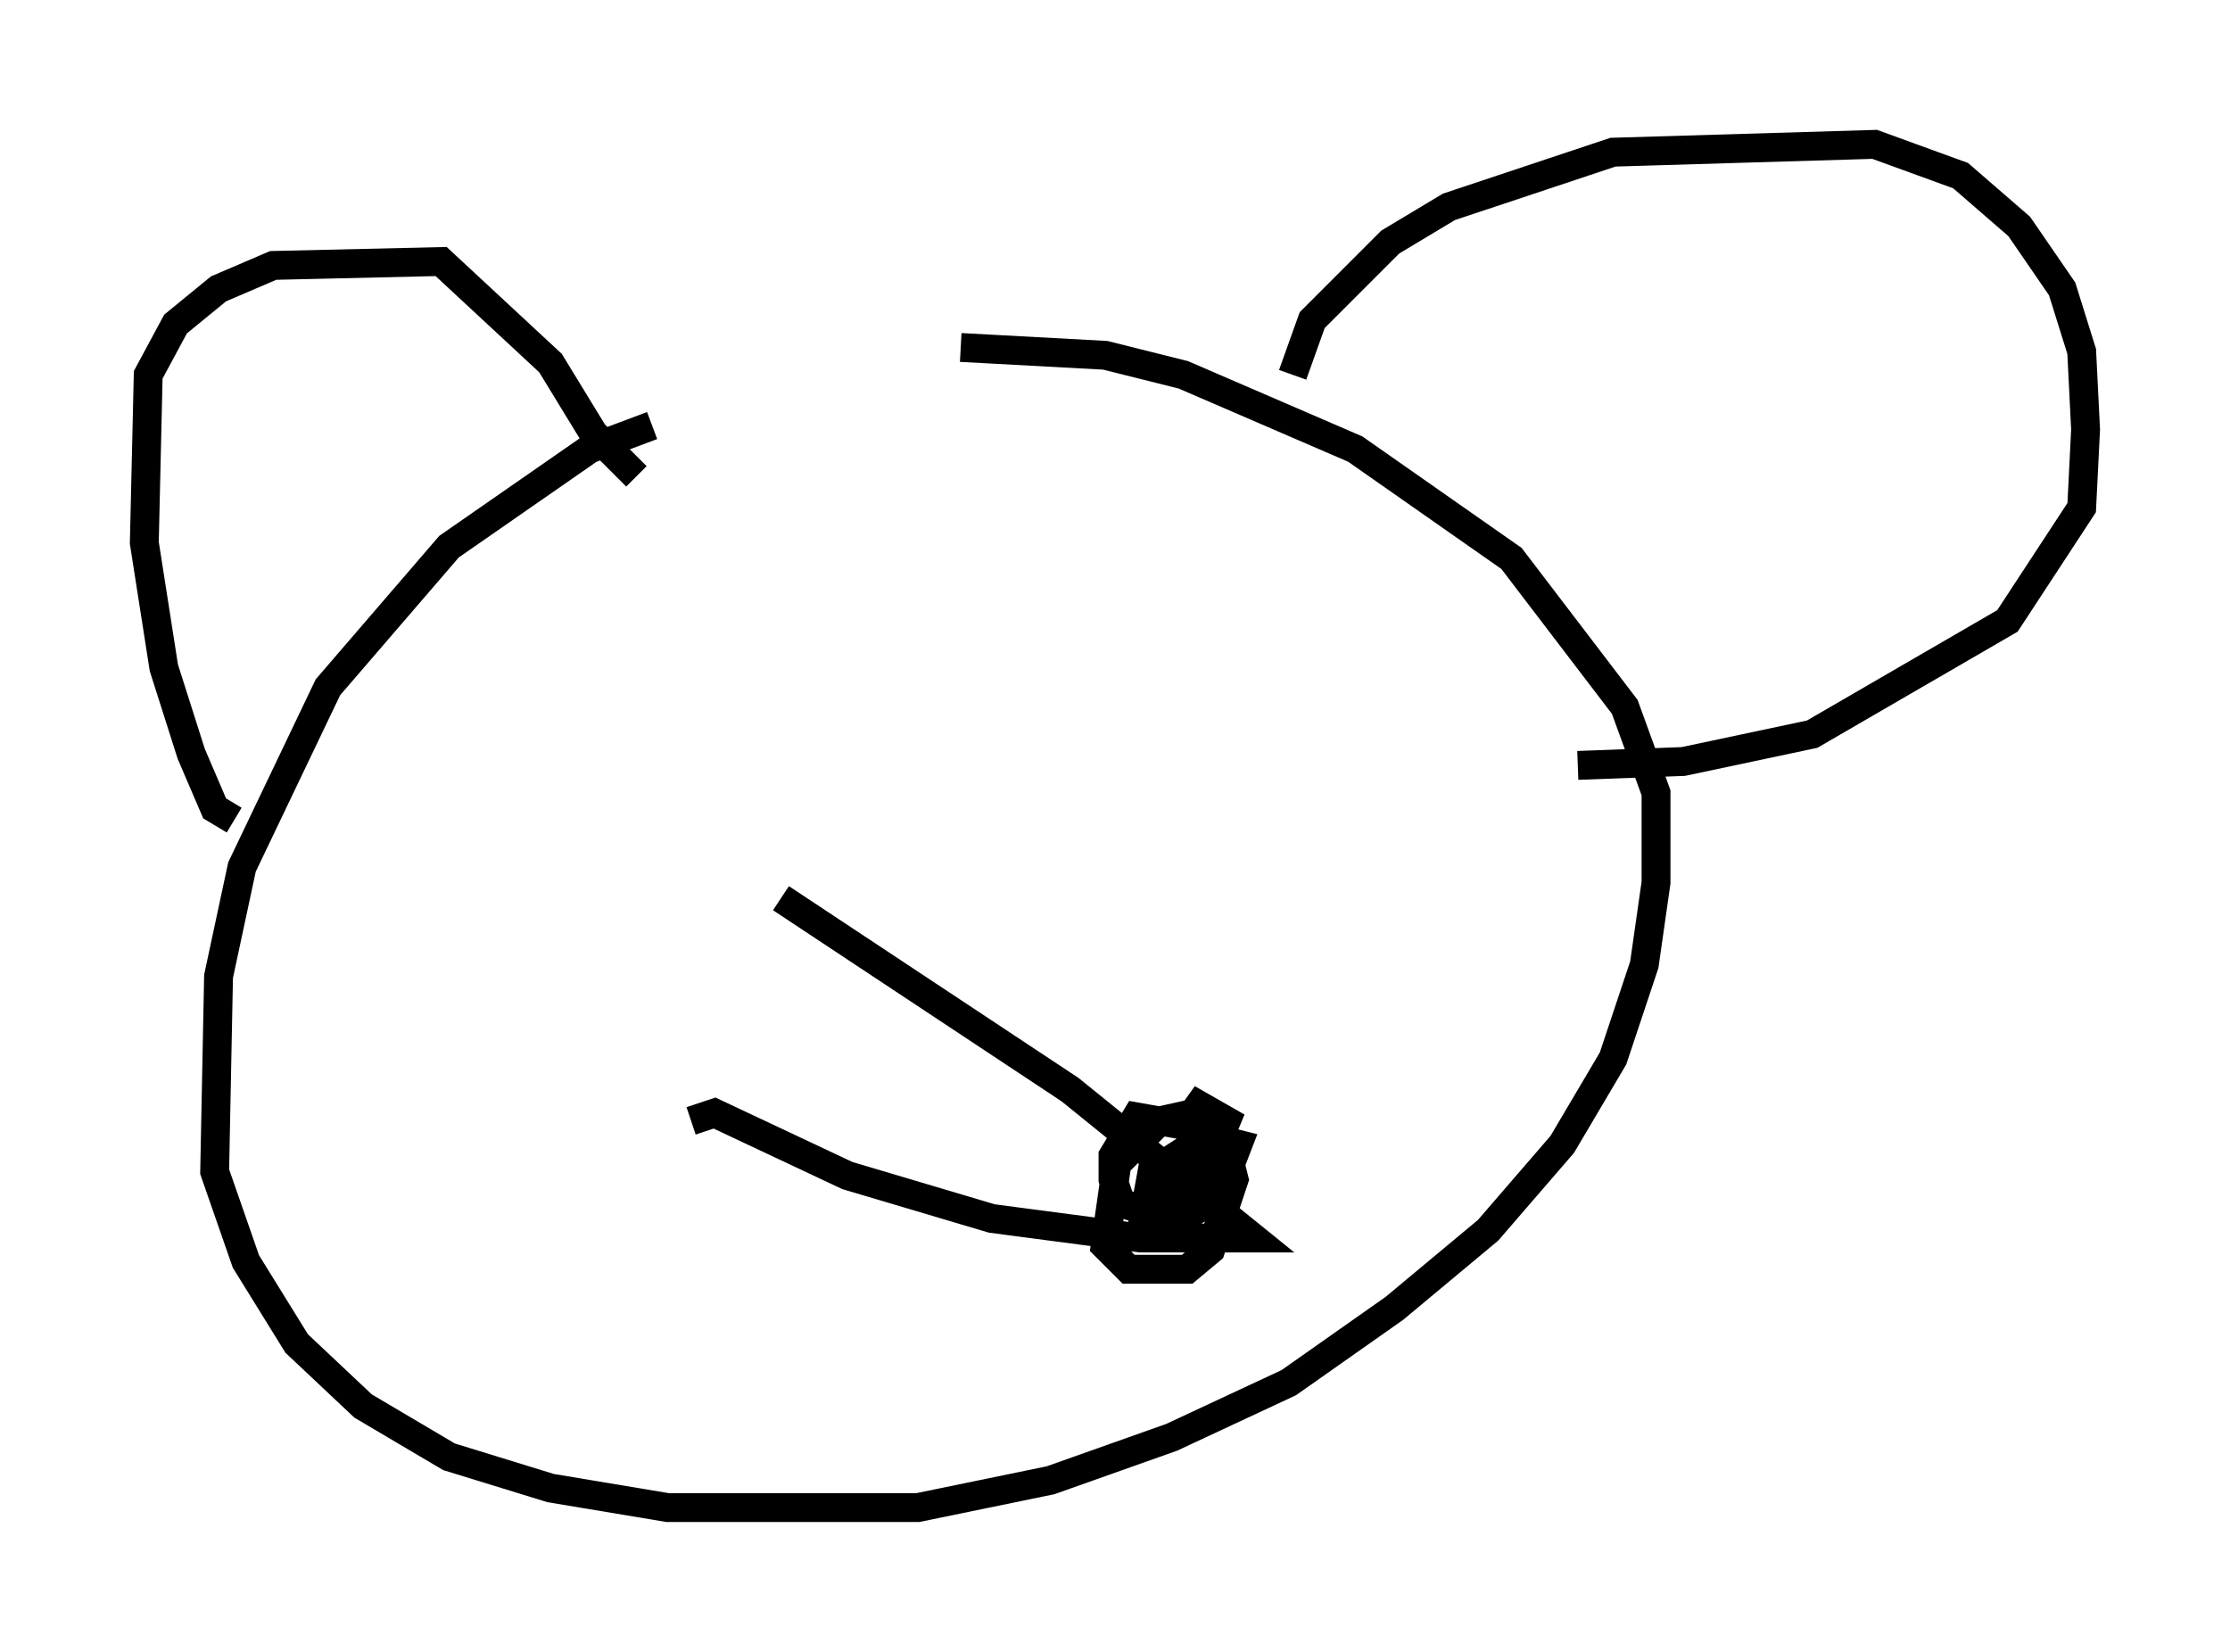 <?xml version="1.0" encoding="utf-8" ?>
<svg baseProfile="full" height="57.225" version="1.1" width="77.252" xmlns="http://www.w3.org/2000/svg" xmlns:ev="http://www.w3.org/2001/xml-events" xmlns:xlink="http://www.w3.org/1999/xlink"><defs /><rect fill="white" height="57.225" width="77.252" x="0" y="0" /><path d="M29.086, 15.013 m-6.495, -0.271 l-2.165, 0.812 -4.871, 3.383 l-4.195, 4.871 -2.977, 6.225 l-0.812, 3.789 -0.135, 6.766 l1.083, 3.112 1.759, 2.842 l2.3, 2.165 2.977, 1.759 l3.518, 1.083 4.059, 0.677 l8.66, 0.0 4.601, -0.947 l4.195, -1.488 4.059, -1.894 l3.654, -2.571 3.248, -2.706 l2.571, -2.977 1.759, -2.977 l1.083, -3.248 0.406, -2.842 l0.0, -3.112 -1.083, -2.977 l-3.924, -5.142 -5.413, -3.789 l-5.954, -2.571 -2.706, -0.677 l-5.007, -0.271 m-25.169, 16.373 l-0.677, -0.406 -0.812, -1.894 l-0.947, -2.977 -0.677, -4.33 l0.135, -5.819 0.947, -1.759 l1.488, -1.218 1.894, -0.812 l5.819, -0.135 3.789, 3.518 l1.488, 2.436 1.488, 1.488 m22.733, -3.518 l0.677, -1.894 2.706, -2.706 l2.03, -1.218 5.683, -1.894 l9.066, -0.271 2.977, 1.083 l2.03, 1.759 1.488, 2.165 l0.677, 2.165 0.135, 2.706 l-0.135, 2.706 -2.571, 3.924 l-6.766, 3.924 -4.465, 0.947 l-3.654, 0.135 m-30.717, 12.314 l0.812, -0.271 4.601, 2.165 l5.007, 1.488 5.142, 0.677 l3.924, 0.0 -6.36, -5.142 l-10.013, -6.631 m14.344, 7.442 l-1.218, 0.271 -1.488, 1.488 l-0.406, 2.842 0.812, 0.812 l2.03, 0.0 0.812, -0.677 l0.812, -2.436 -0.271, -1.083 l-0.812, -0.677 -2.3, -0.406 l-0.812, 1.353 0.0, 0.812 l0.271, 0.812 0.812, 0.271 l1.759, 0.0 0.812, -0.541 l0.677, -1.759 -1.083, -0.271 l-1.894, 1.218 -0.271, 1.488 l2.165, -1.624 0.677, -1.624 l-0.947, -0.541 -0.677, 0.947 " fill="none" stroke="black" stroke-width="1" /></svg>
